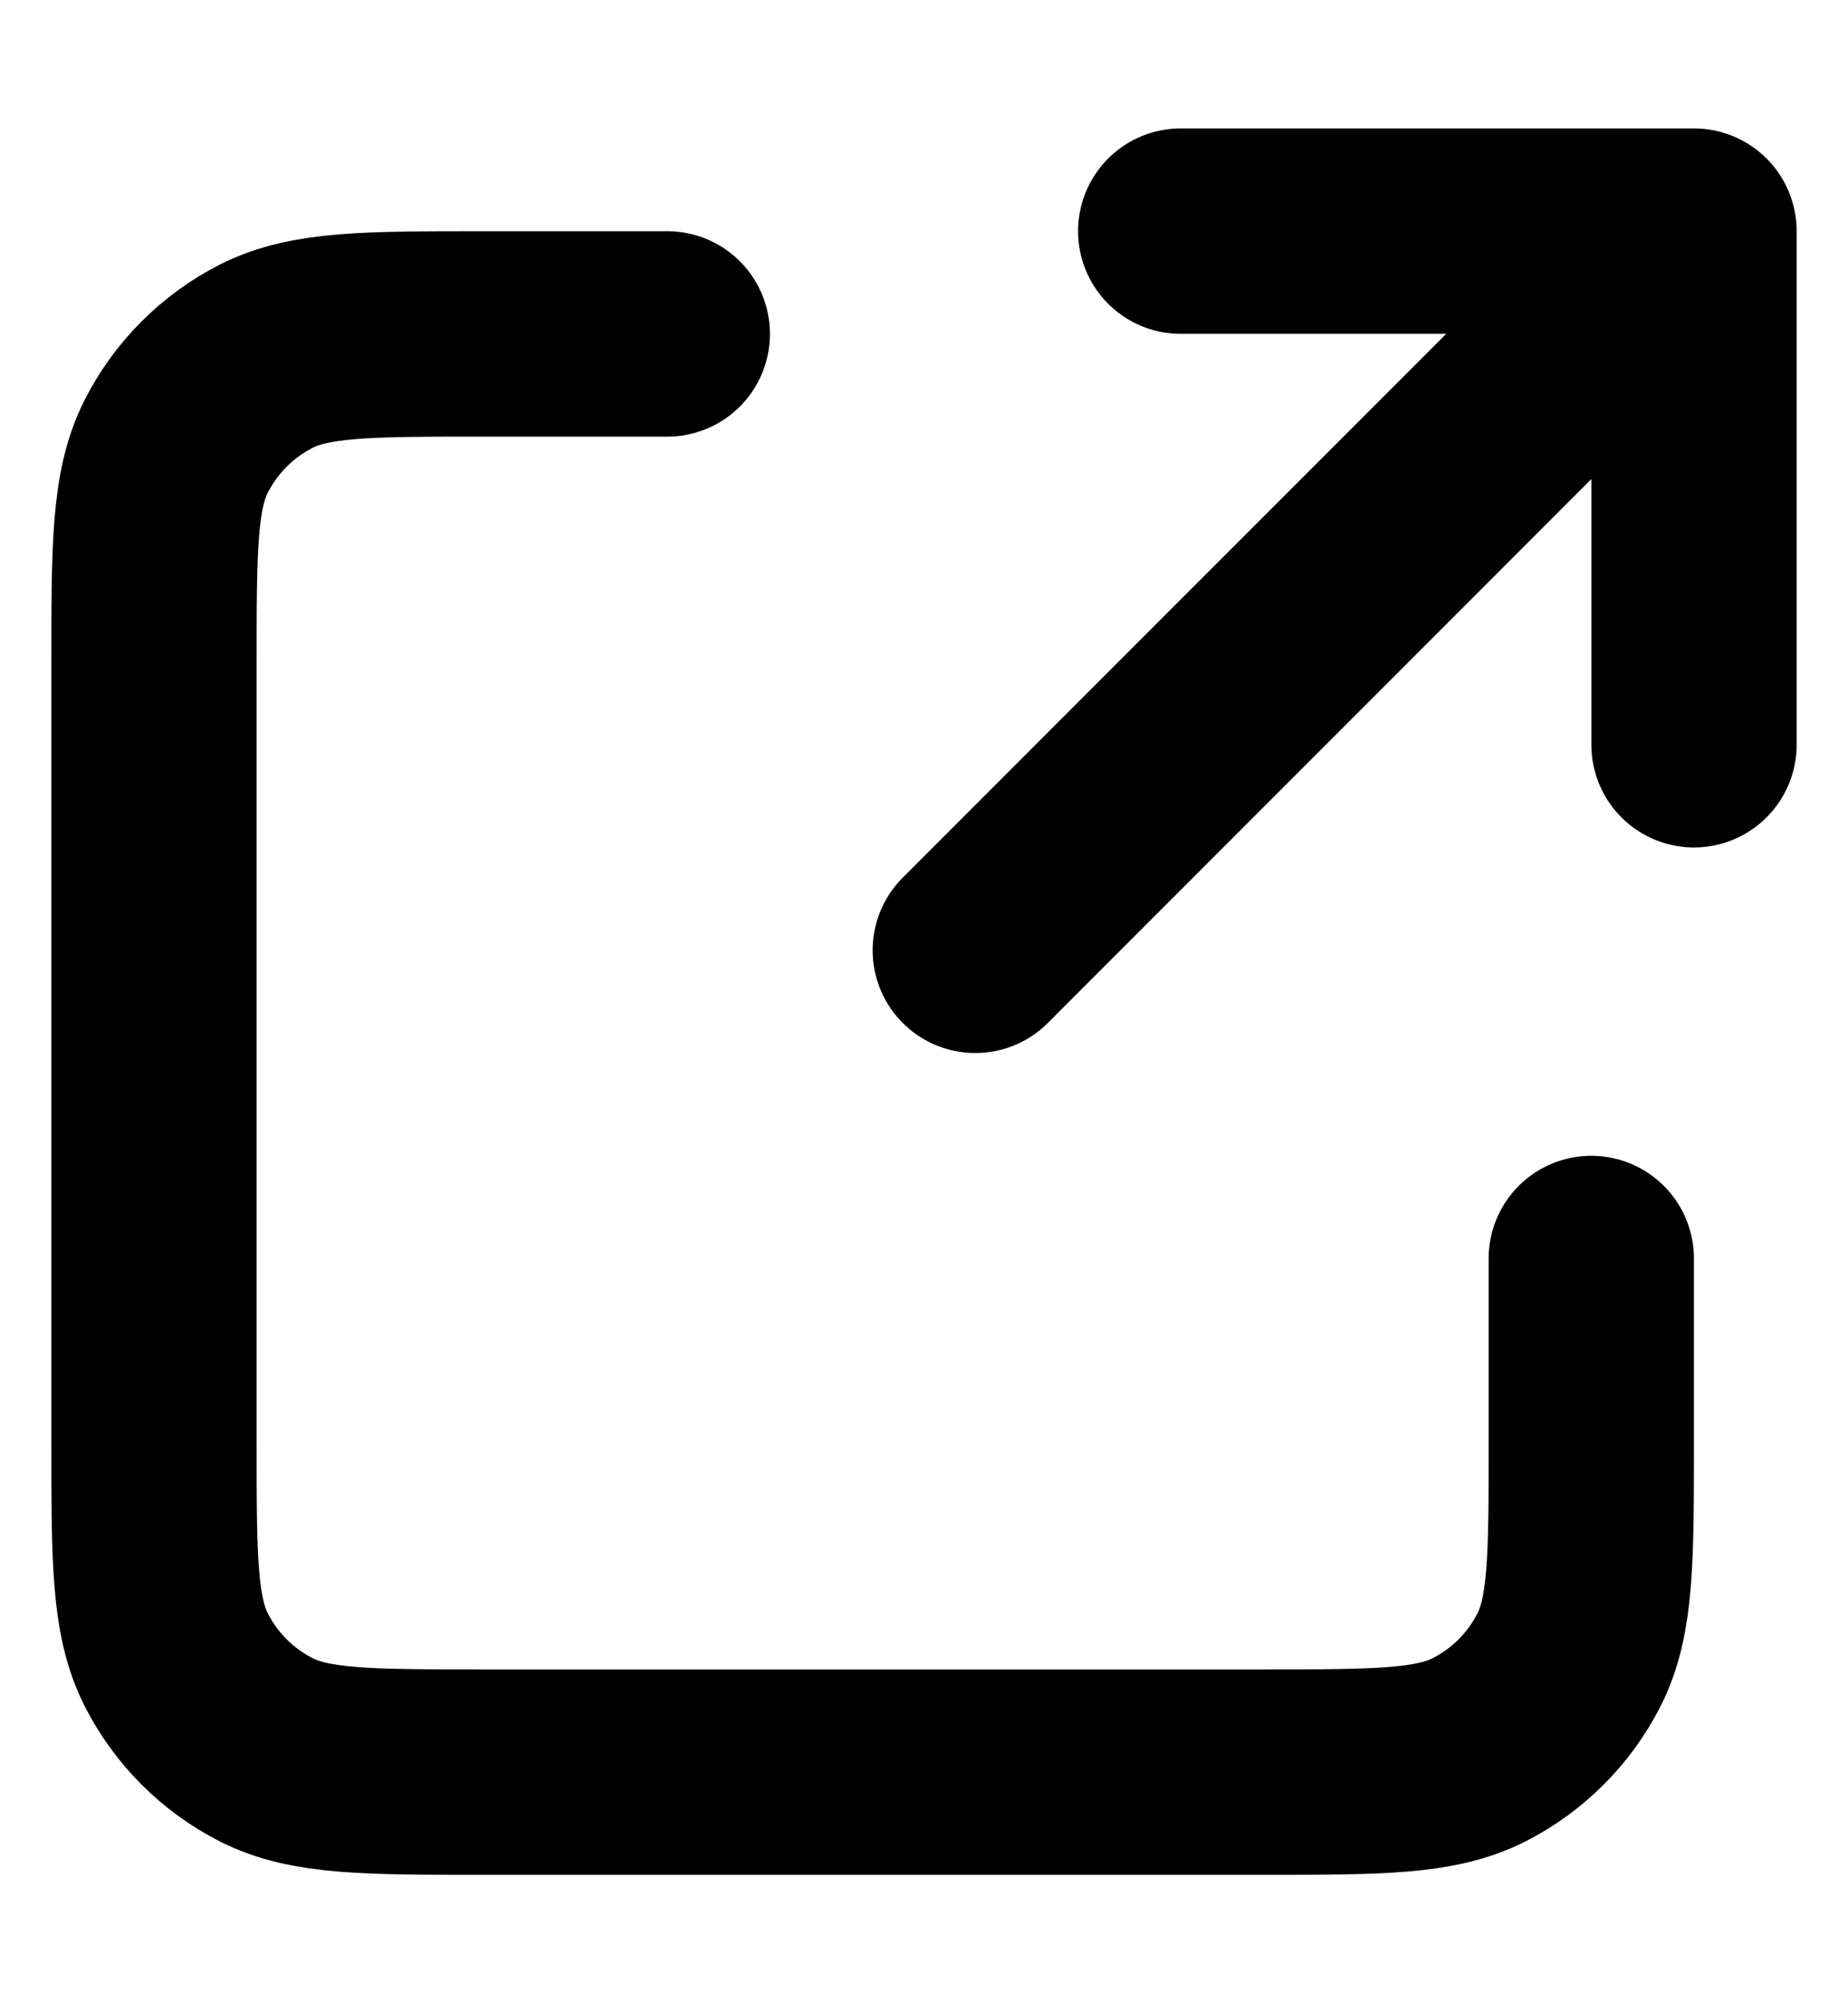 <svg width="12" height="13" viewBox="0 0 12 13" fill="none" xmlns="http://www.w3.org/2000/svg">
<path d="M4.333 2.167H3.133C2.387 2.167 2.013 2.167 1.728 2.312C1.477 2.44 1.273 2.644 1.145 2.895C1 3.18 1 3.553 1 4.3V9.367C1 10.113 1 10.487 1.145 10.772C1.273 11.023 1.477 11.227 1.728 11.355C2.013 11.5 2.386 11.5 3.131 11.5H8.202C8.947 11.5 9.32 11.5 9.605 11.355C9.856 11.227 10.06 11.023 10.188 10.772C10.333 10.487 10.333 10.114 10.333 9.369V8.167M11 4.833V1.5M11 1.5H7.667M11 1.5L6.333 6.167" stroke="black" stroke-width="1.333" stroke-linecap="round" stroke-linejoin="round"/>
</svg>
